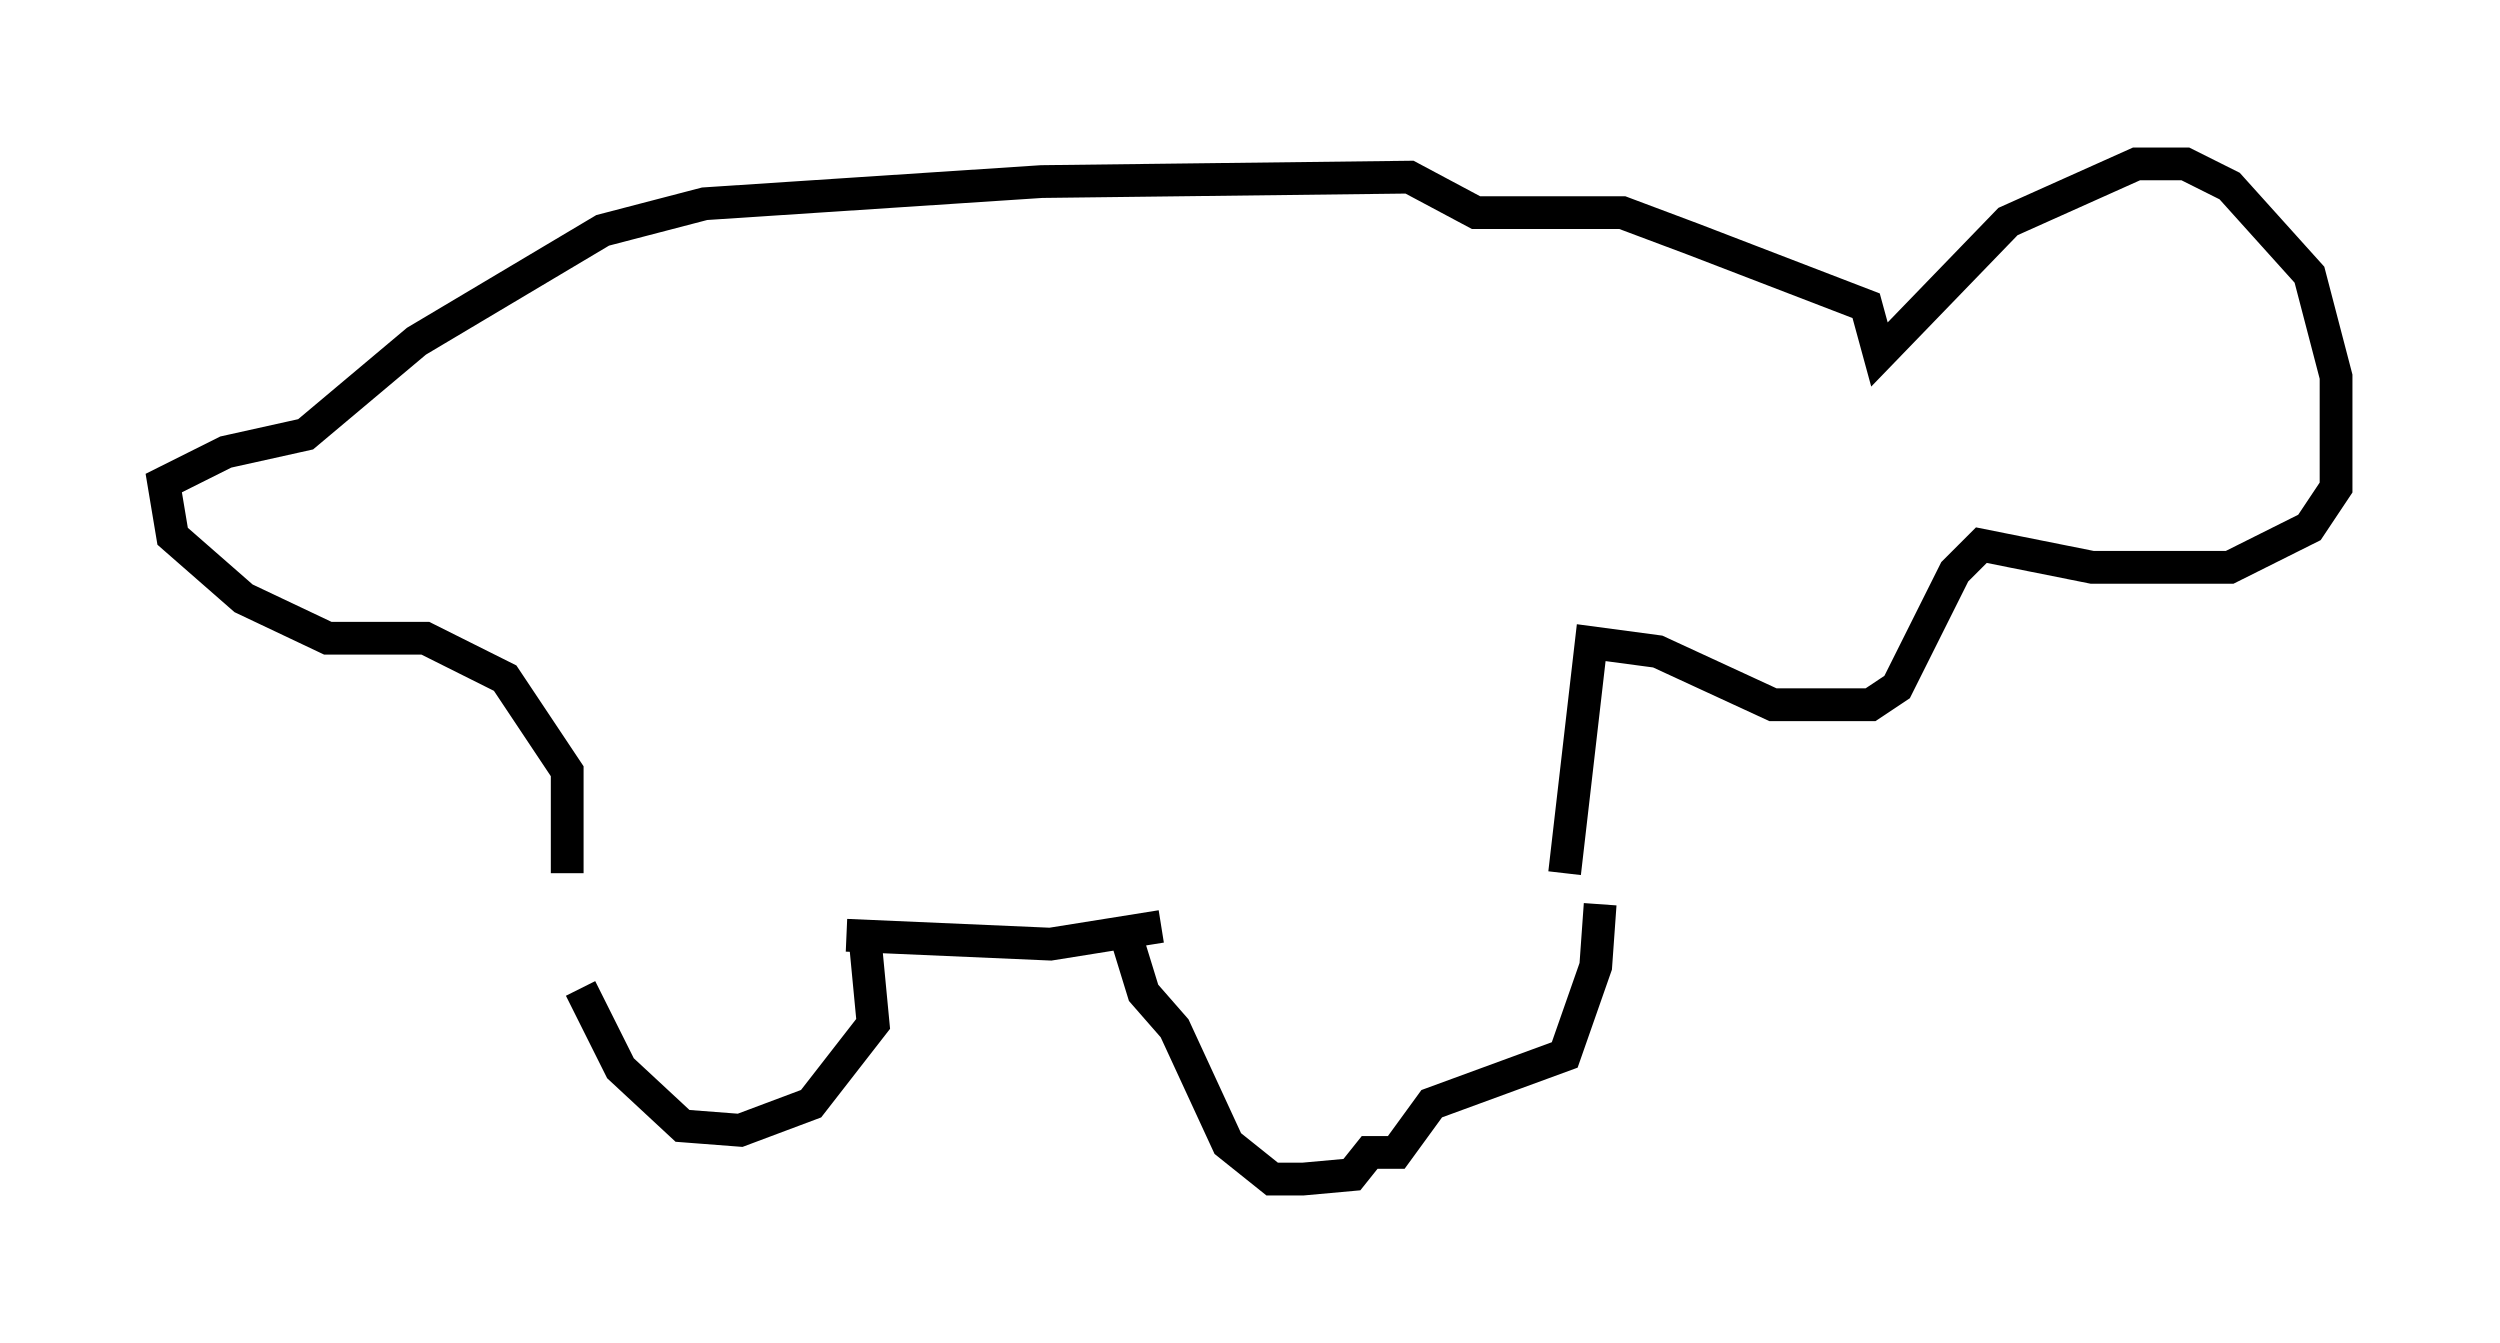 <?xml version="1.0" encoding="utf-8" ?>
<svg baseProfile="full" height="40.987" version="1.1" width="76.305" xmlns="http://www.w3.org/2000/svg" xmlns:ev="http://www.w3.org/2001/xml-events" xmlns:xlink="http://www.w3.org/1999/xlink"><defs /><rect fill="white" height="40.987" width="76.305" x="0" y="0" /><path d="M17.314, 26.786 m0.406, 3.383 l1.218, 2.436 1.894, 1.759 l1.759, 0.135 2.165, -0.812 l1.894, -2.436 -0.271, -2.842 m7.984, 0.135 l0.541, 1.759 0.947, 1.083 l1.624, 3.518 1.353, 1.083 l0.947, 0.0 1.488, -0.135 l0.541, -0.677 0.812, 0.0 l1.083, -1.488 4.059, -1.488 l0.947, -2.706 0.135, -1.894 m-23.004, 0.947 l6.225, 0.271 3.383, -0.541 m-18.132, -1.624 l0.0, -3.112 -1.894, -2.842 l-2.436, -1.218 -2.977, 0.0 l-2.571, -1.218 -2.165, -1.894 l-0.271, -1.624 1.894, -0.947 l2.436, -0.541 3.383, -2.842 l5.683, -3.383 3.112, -0.812 l10.284, -0.677 11.231, -0.135 l2.03, 1.083 4.465, 0.0 l2.165, 0.812 5.277, 2.03 l0.406, 1.488 3.924, -4.059 l3.924, -1.759 1.488, 0.0 l1.353, 0.677 2.436, 2.706 l0.812, 3.112 0.0, 3.383 l-0.812, 1.218 -2.436, 1.218 l-4.195, 0.0 -3.383, -0.677 l-0.812, 0.812 -1.759, 3.518 l-0.812, 0.541 -2.977, 0.0 l-3.518, -1.624 -2.03, -0.271 l-0.812, 7.036 " fill="none" stroke="black" stroke-width="1" /></svg>
